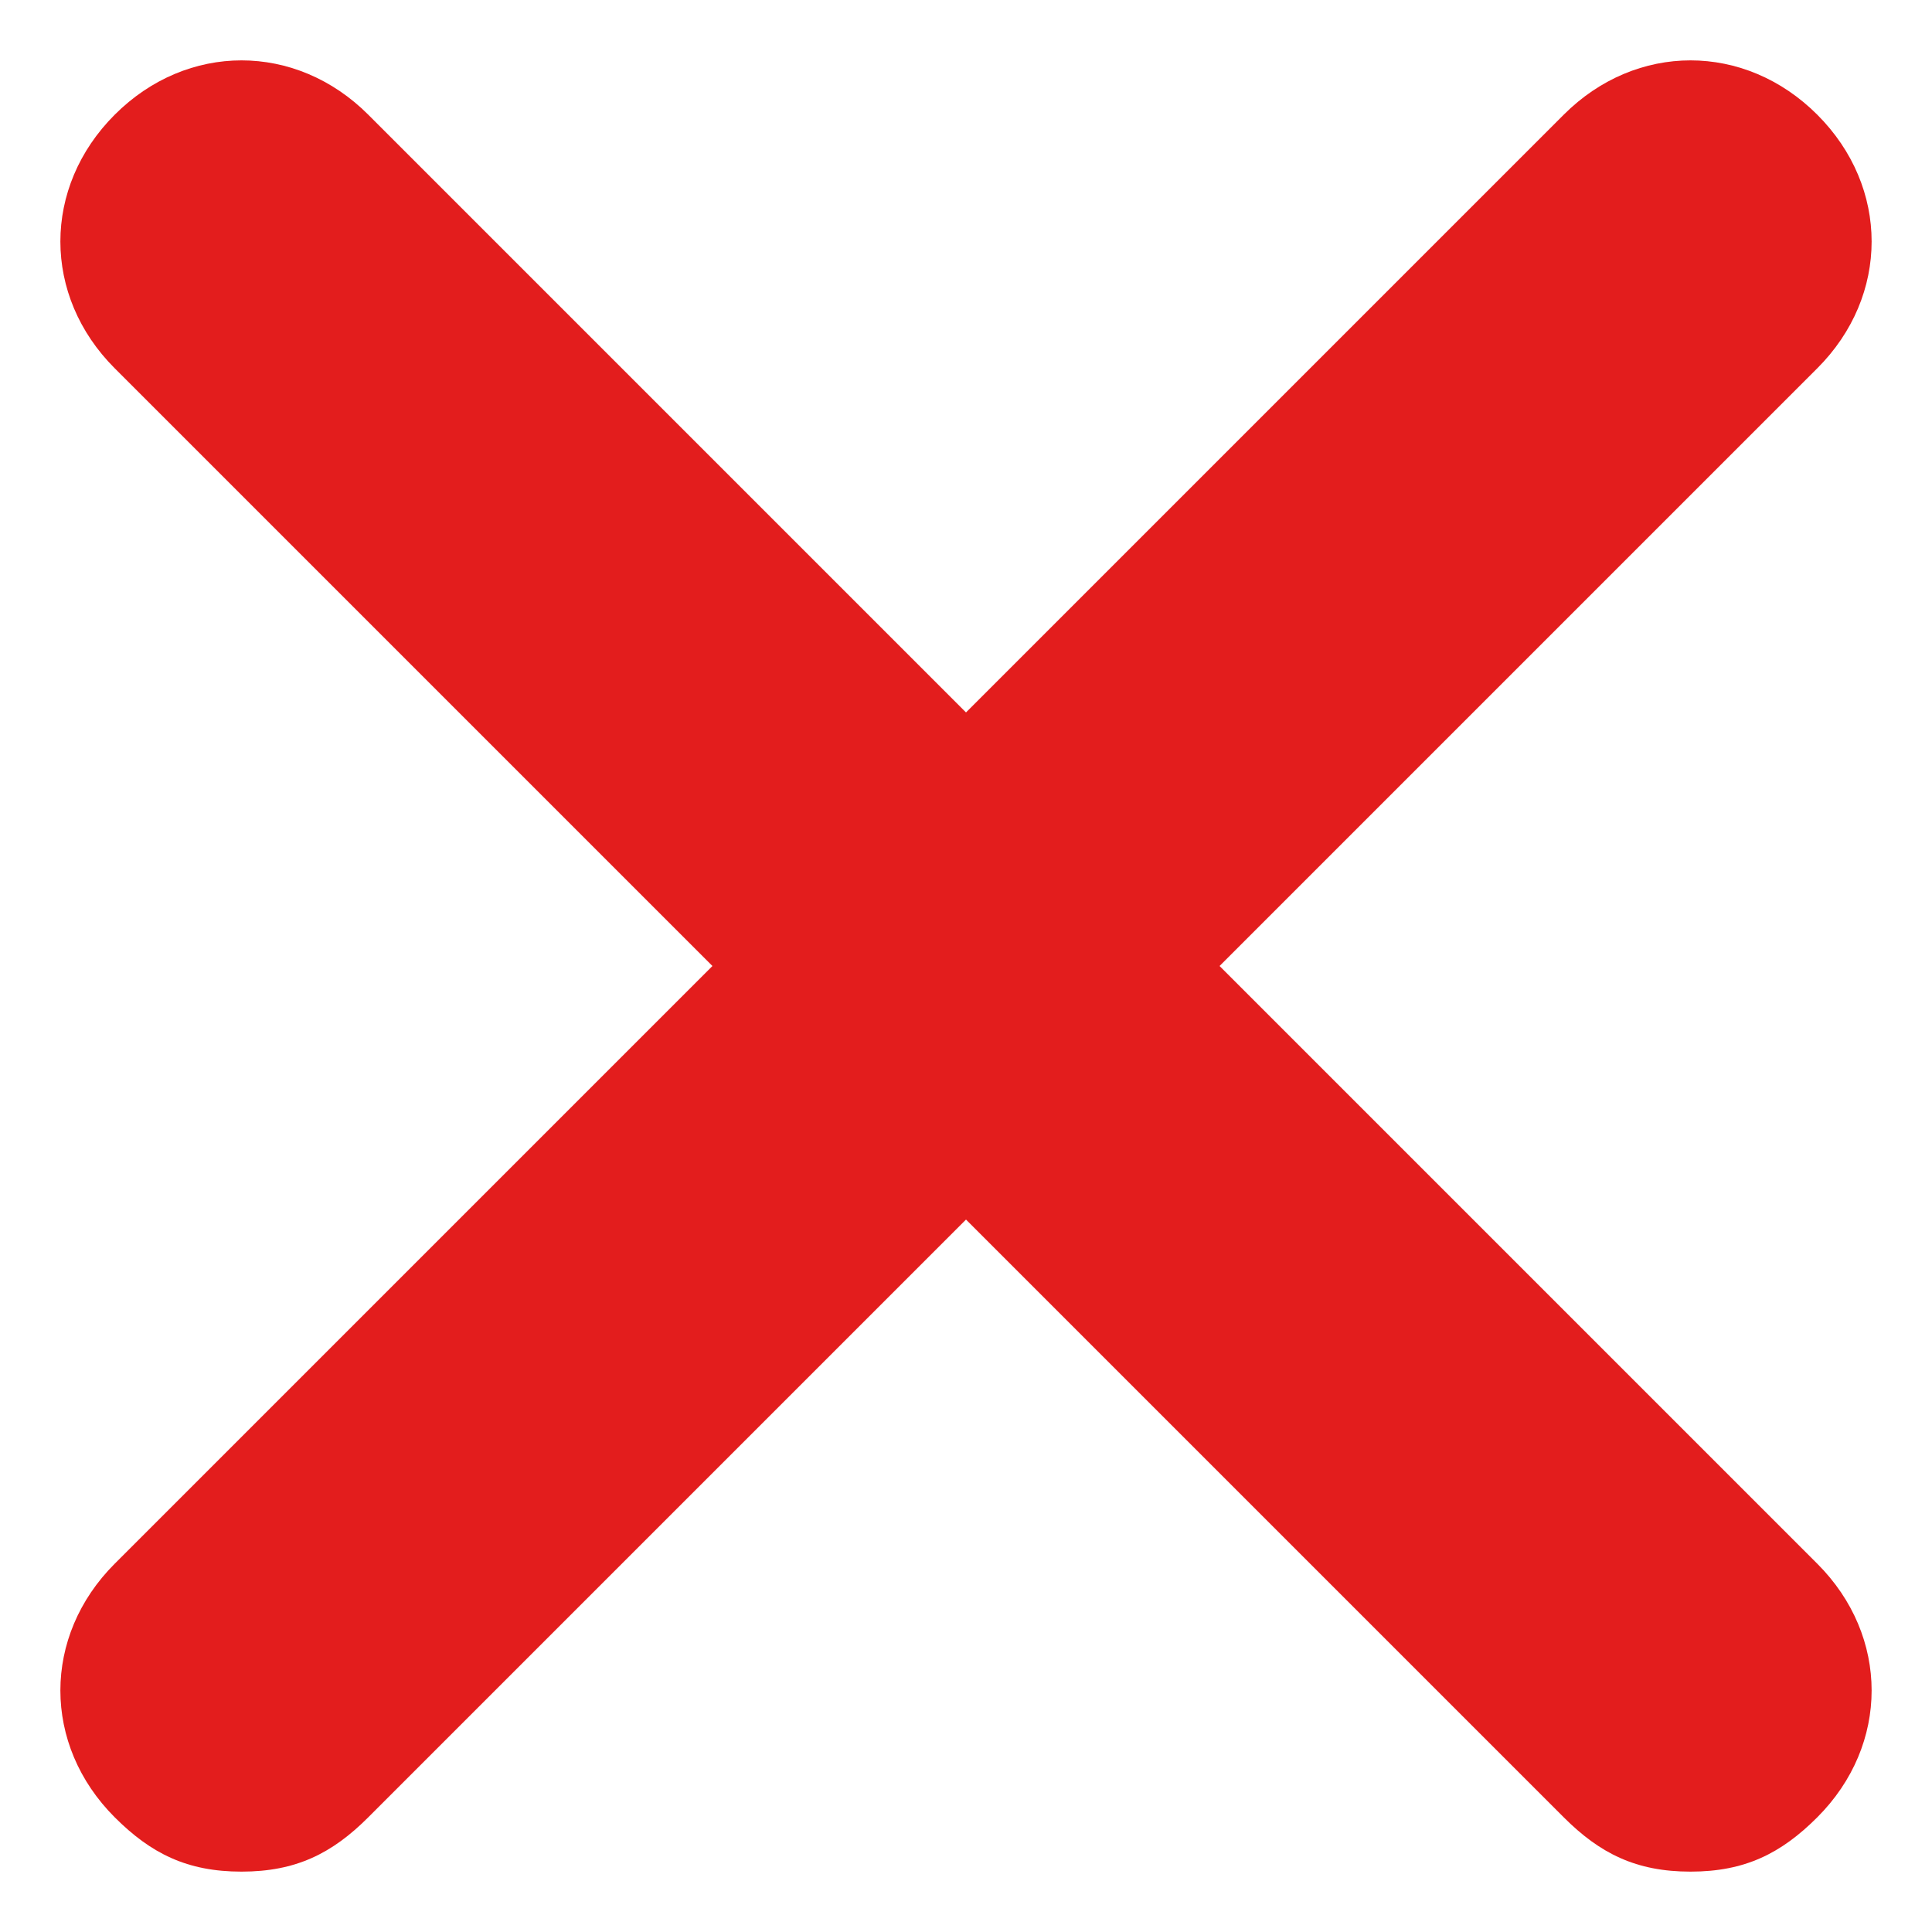 <svg width="16" height="16" viewBox="0 0 16 16" fill="none" xmlns="http://www.w3.org/2000/svg">
<path d="M2 15.5C1.55 15.5 1.25 15.35 0.95 15.05C0.35 14.45 0.35 13.55 0.95 12.95L12.95 0.95C13.55 0.35 14.45 0.35 15.05 0.95C15.65 1.55 15.65 2.45 15.05 3.05L3.05 15.05C2.75 15.35 2.45 15.5 2 15.5Z" fill="#E31D1D"/>
<path d="M14 15.5C13.55 15.5 13.25 15.35 12.95 15.05L0.95 3.05C0.35 2.45 0.35 1.55 0.95 0.95C1.55 0.35 2.45 0.35 3.05 0.95L15.05 12.95C15.65 13.55 15.65 14.45 15.05 15.05C14.75 15.35 14.45 15.5 14 15.5Z" fill="#E31D1D"/>
</svg>

